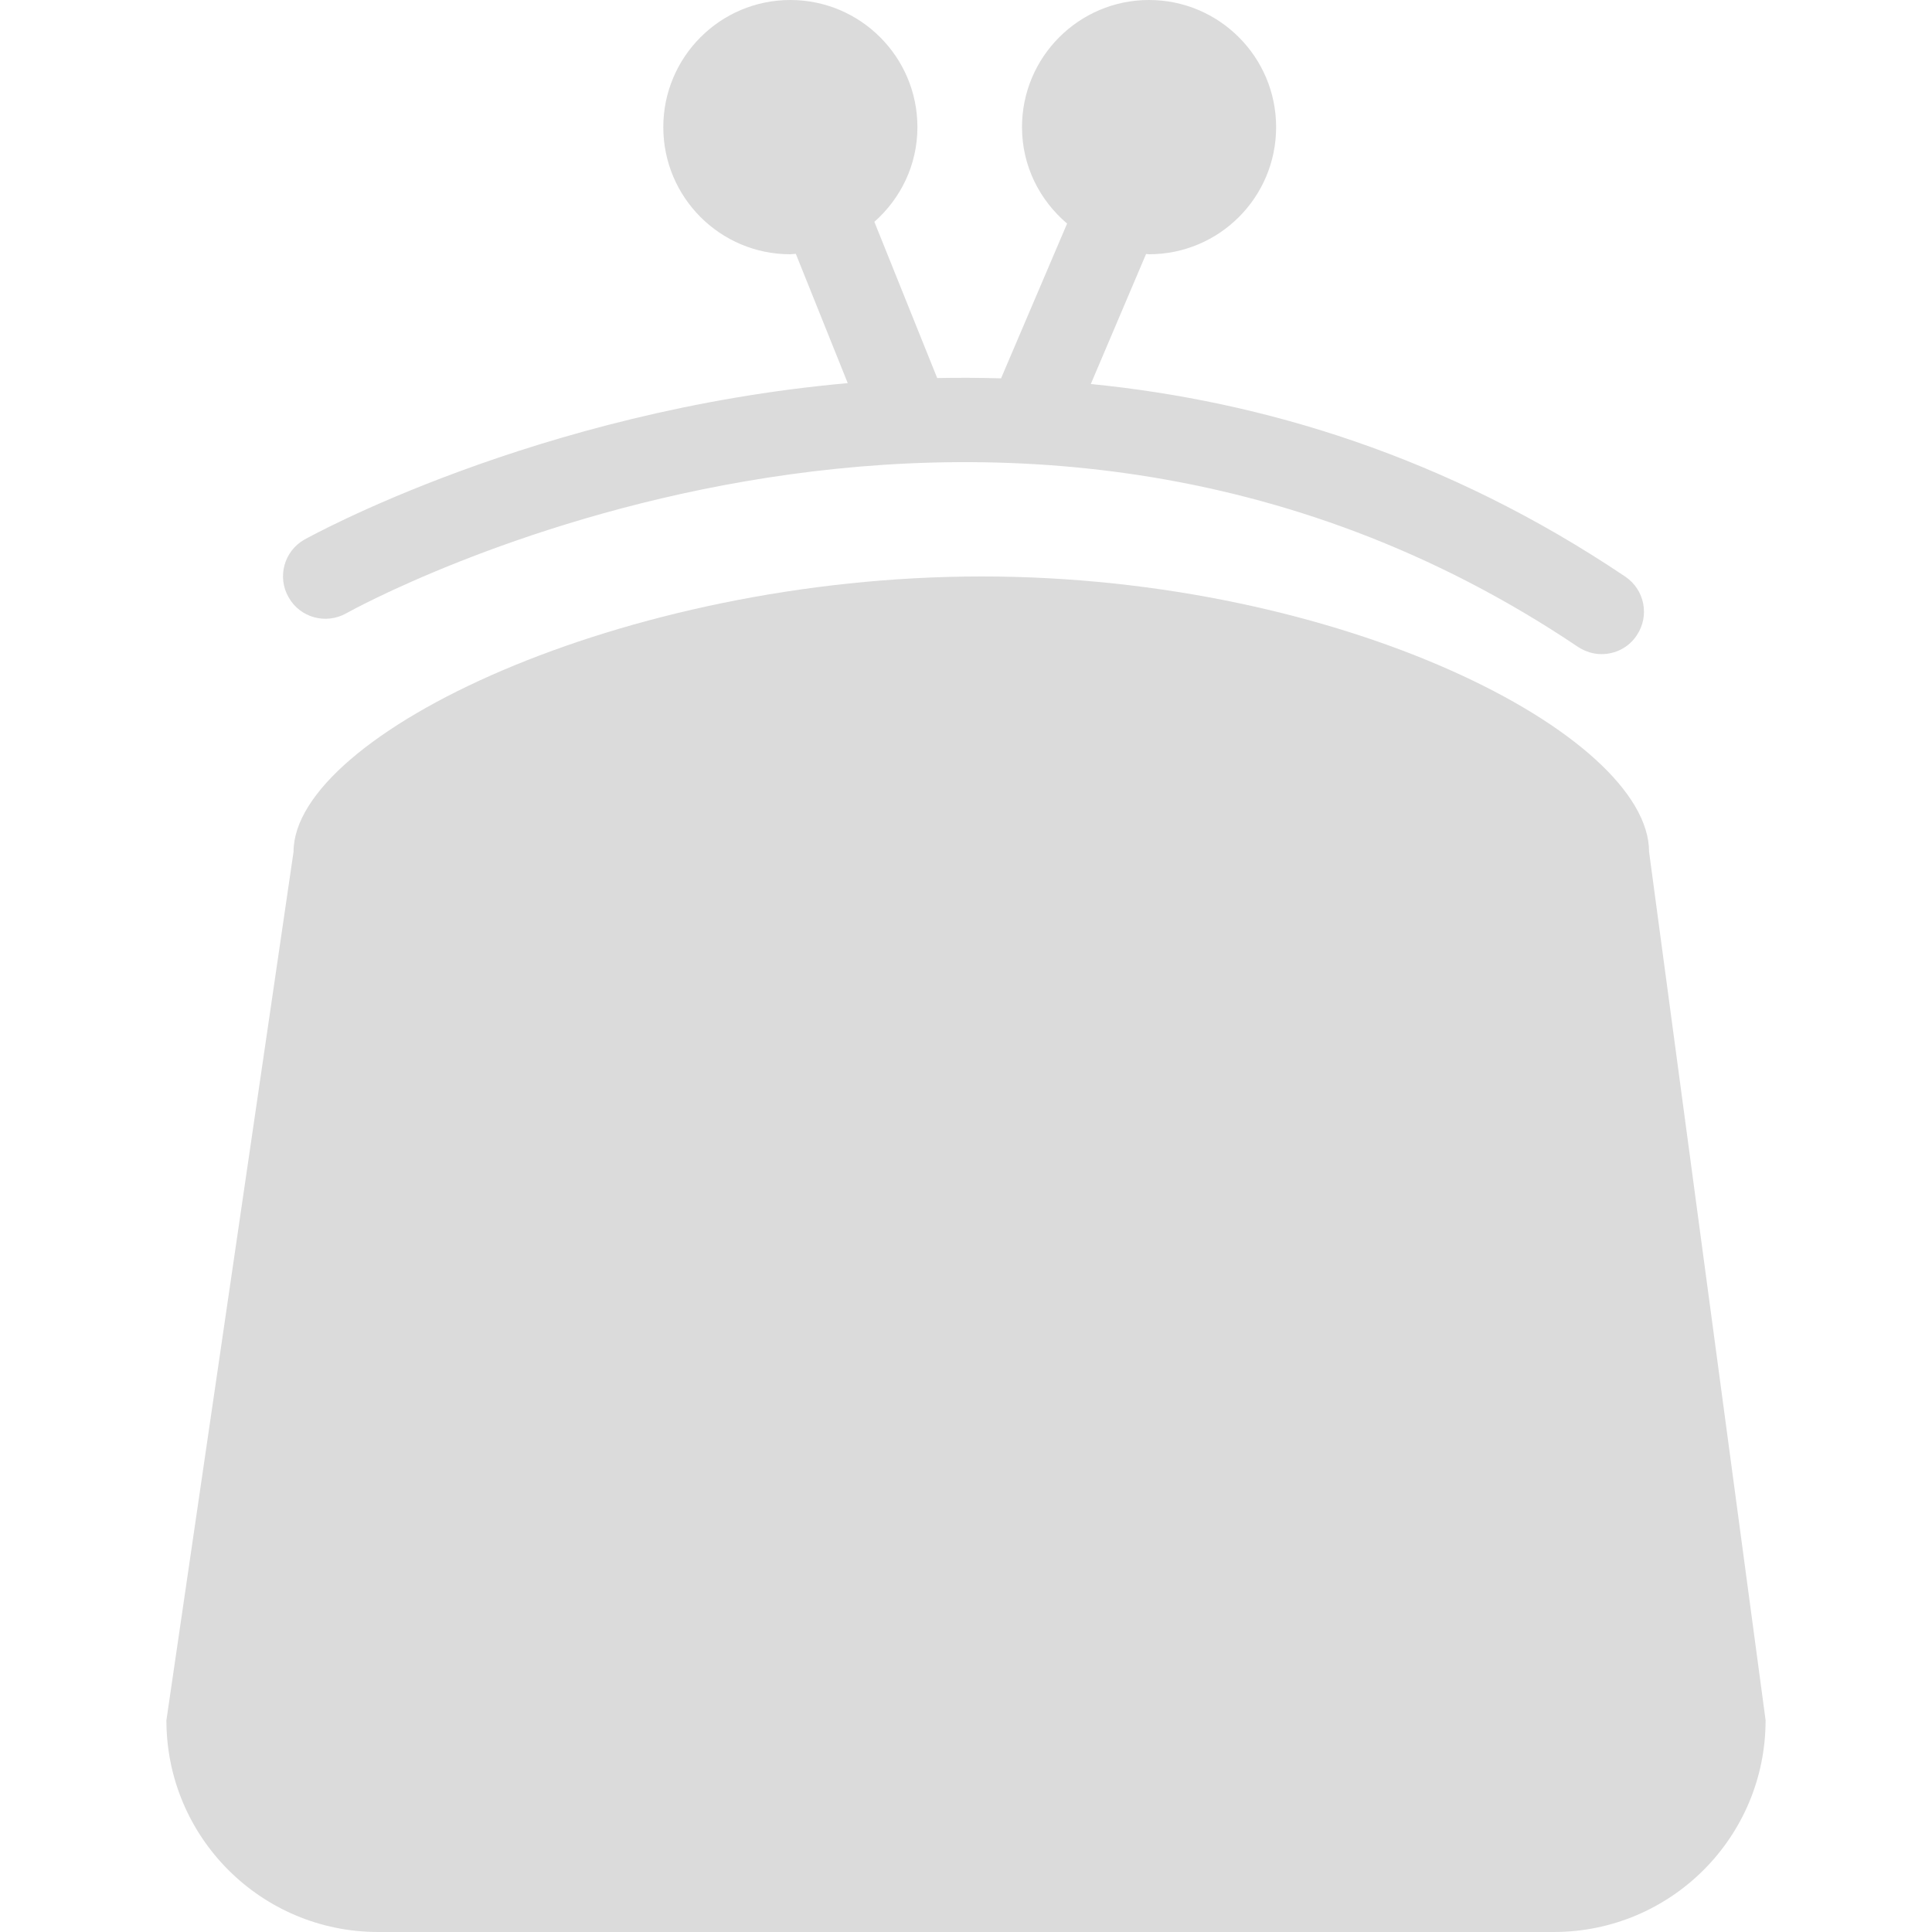 <?xml version="1.0" encoding="iso-8859-1"?>
<!-- Generator: Adobe Illustrator 18.1.1, SVG Export Plug-In . SVG Version: 6.00 Build 0)  -->
<svg version="1.1" id="Capa_1" xmlns="http://www.w3.org/2000/svg" xmlns:xlink="http://www.w3.org/1999/xlink" x="0px" y="0px"
	 viewBox="0 0 13.282 13.282" style="enable-background:new 0 0 13.282 13.282;" xml:space="preserve">
<g>
	<g>
		<path style="fill:#dbdbdb;" d="M11.337,5.856c0-0.804-2.11-1.893-4.587-1.893c-2.475,0-4.732,1.089-4.732,1.893l-0.874,5.97
			c0,0.806,0.652,1.456,1.456,1.456h8.081c0.805,0,1.457-0.65,1.457-1.456L11.337,5.856z"/>
		<path style="fill:#dbdbdb;" d="M2.381,4.216c0.044-0.025,4.448-2.471,8.467,0.231c0.051,0.033,0.106,0.05,0.162,0.05
			c0.094,0,0.187-0.045,0.242-0.129c0.09-0.133,0.055-0.314-0.079-0.404C9.941,3.135,8.677,2.757,7.499,2.64l0.38-0.894
			c0.007,0,0.013,0.002,0.02,0.002c0.483,0,0.874-0.391,0.874-0.874C8.773,0.392,8.382,0,7.899,0C7.417,0,7.026,0.392,7.026,0.874
			c0,0.267,0.121,0.502,0.31,0.663L6.882,2.601C6.734,2.597,6.588,2.596,6.443,2.599L6.011,1.525
			c0.181-0.16,0.296-0.391,0.296-0.651C6.307,0.392,5.916,0,5.433,0C4.951,0,4.56,0.392,4.56,0.874c0,0.483,0.391,0.874,0.873,0.874
			c0.013,0,0.025-0.003,0.038-0.003l0.357,0.889C3.684,2.825,2.119,3.695,2.092,3.71C1.953,3.789,1.904,3.967,1.984,4.106
			C2.063,4.247,2.241,4.295,2.381,4.216z"/>
	</g>
</g>
<g>
</g>
<g>
</g>
<g>
</g>
<g>
</g>
<g>
</g>
<g>
</g>
<g>
</g>
<g>
</g>
<g>
</g>
<g>
</g>
<g>
</g>
<g>
</g>
<g>
</g>
<g>
</g>
<g>
</g>
</svg>
